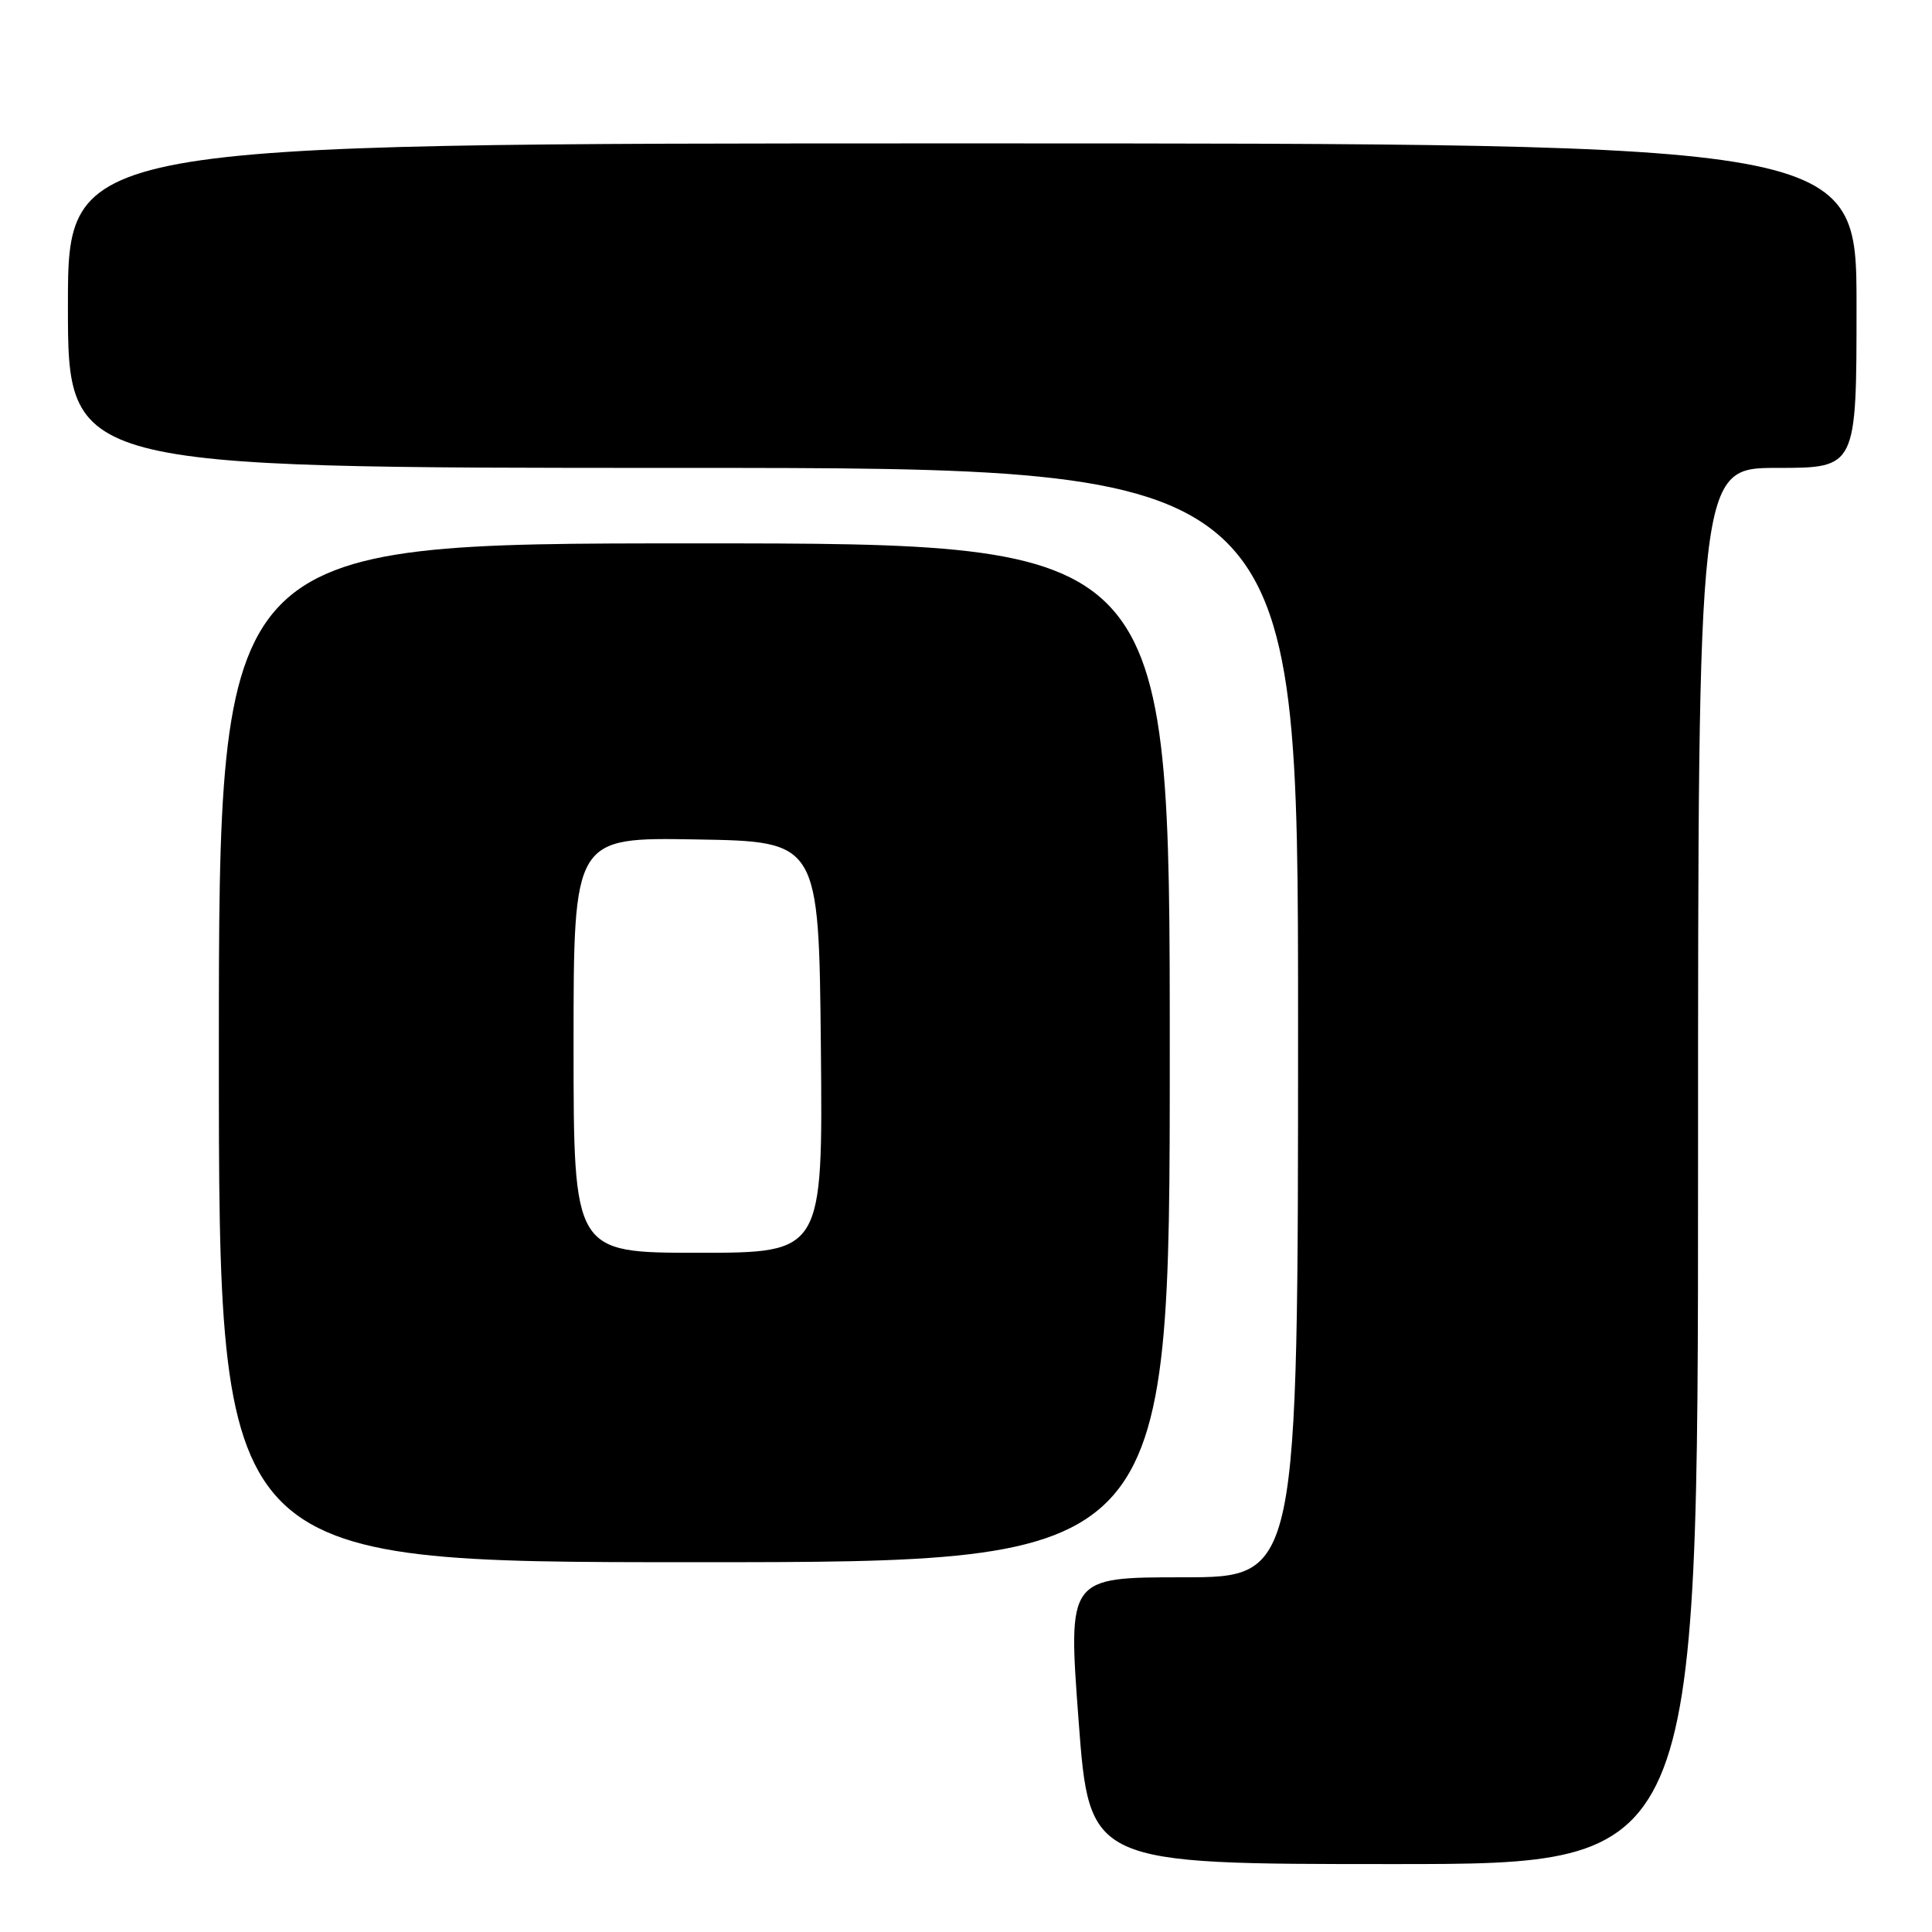 <?xml version="1.0" encoding="UTF-8" standalone="no"?>
<!DOCTYPE svg PUBLIC "-//W3C//DTD SVG 1.1//EN" "http://www.w3.org/Graphics/SVG/1.1/DTD/svg11.dtd" >
<svg xmlns="http://www.w3.org/2000/svg" xmlns:xlink="http://www.w3.org/1999/xlink" version="1.1" viewBox="0 0 256 256">
 <g >
 <path fill="currentColor"
d=" M 225.00 154.50 C 225.00 62.00 225.00 62.00 235.50 62.00 C 246.00 62.00 246.00 62.00 246.00 40.50 C 246.00 19.00 246.00 19.00 127.50 19.00 C 9.00 19.00 9.00 19.00 9.00 40.50 C 9.00 62.00 9.00 62.00 90.50 62.00 C 172.00 62.00 172.00 62.00 172.00 135.50 C 172.00 209.00 172.00 209.00 156.75 209.00 C 141.50 209.00 141.50 209.00 142.92 228.00 C 144.35 247.00 144.35 247.00 184.67 247.00 C 225.00 247.00 225.00 247.00 225.00 154.50 Z  M 155.00 139.50 C 155.00 72.00 155.00 72.00 92.00 72.00 C 29.00 72.00 29.00 72.00 29.00 139.50 C 29.00 207.00 29.00 207.00 92.00 207.00 C 155.00 207.00 155.00 207.00 155.00 139.50 Z  M 76.00 138.48 C 76.00 110.95 76.00 110.95 92.25 111.23 C 108.50 111.50 108.50 111.50 108.77 138.75 C 109.03 166.00 109.03 166.00 92.52 166.00 C 76.00 166.00 76.00 166.00 76.00 138.48 Z "/>
</g>
</svg>